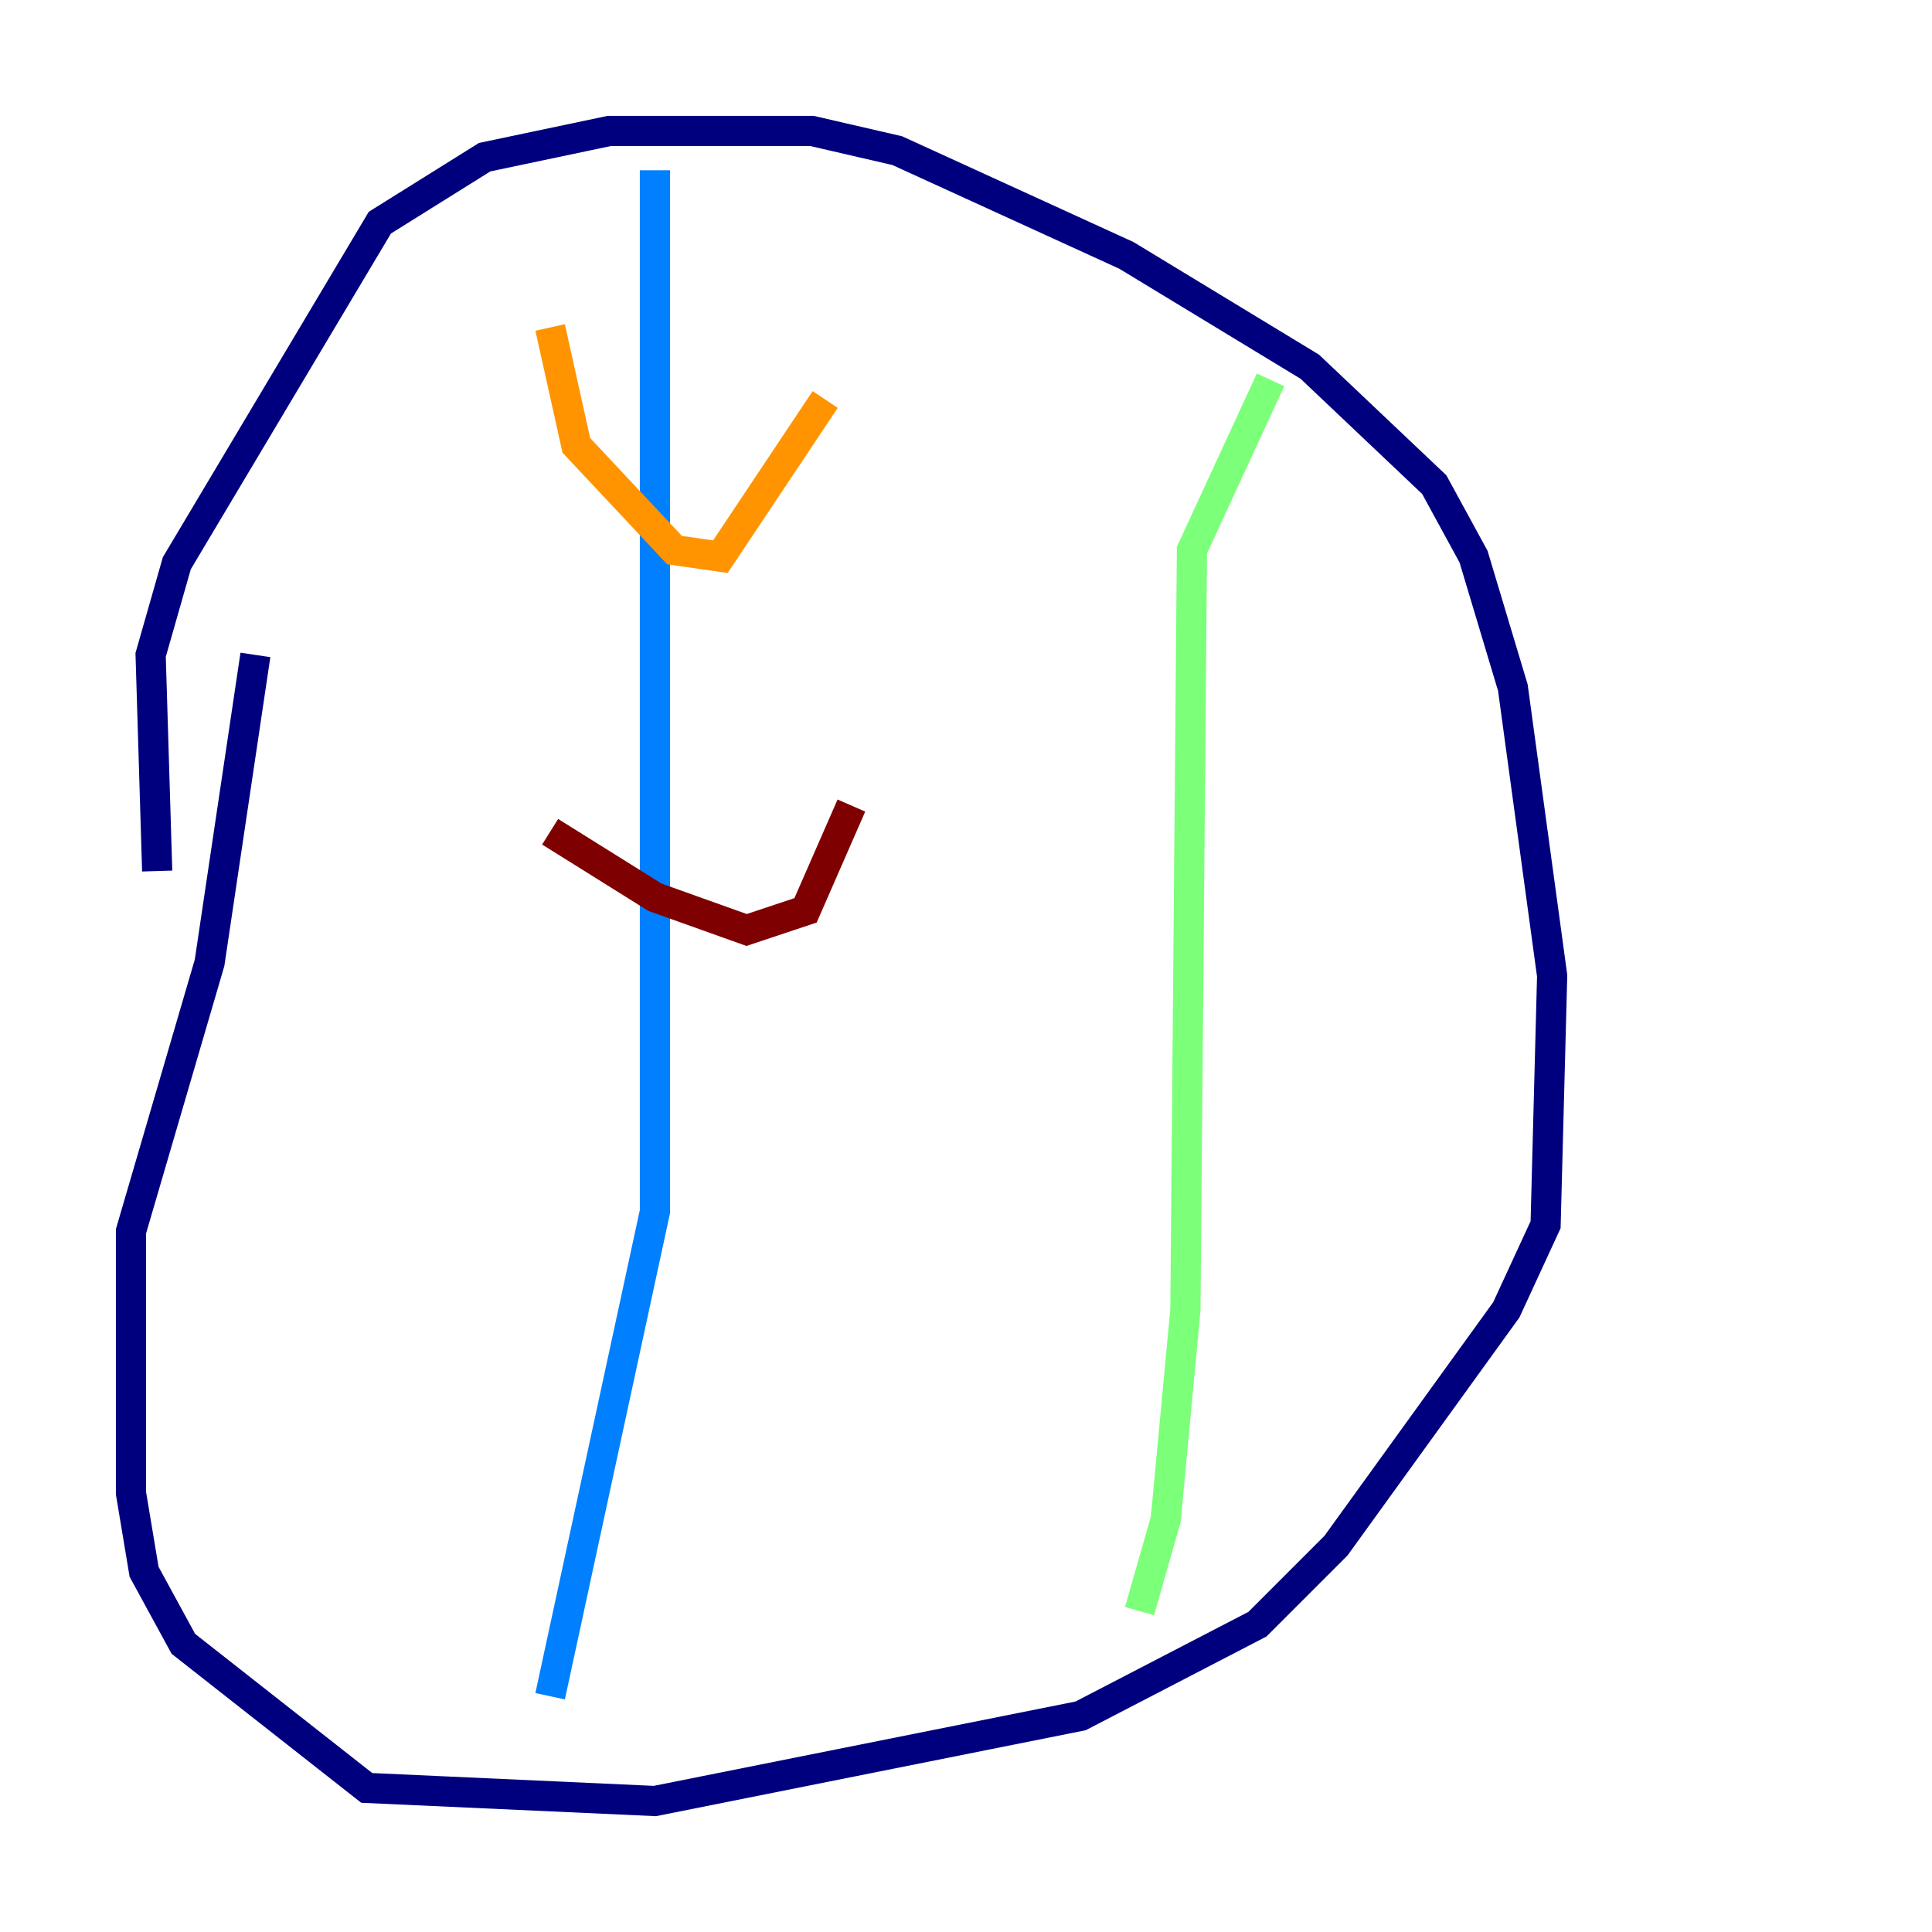 <?xml version="1.0" encoding="utf-8" ?>
<svg baseProfile="tiny" height="128" version="1.2" viewBox="0,0,128,128" width="128" xmlns="http://www.w3.org/2000/svg" xmlns:ev="http://www.w3.org/2001/xml-events" xmlns:xlink="http://www.w3.org/1999/xlink"><defs /><polyline fill="none" points="10.414,57.709 9.98,43.39 11.715,37.315 25.166,14.752 32.108,10.414 40.352,8.678 53.803,8.678 59.444,9.98 74.63,16.922 86.78,24.298 95.024,32.108 97.627,36.881 100.231,45.559 102.834,64.651 102.4,81.139 99.797,86.78 88.515,102.4 83.308,107.607 71.593,113.681 43.39,119.322 24.298,118.454 12.149,108.909 9.546,104.136 8.678,98.929 8.678,81.573 13.885,63.783 16.922,43.39" stroke="#00007f" stroke-width="2" /><polyline fill="none" points="43.39,11.281 43.39,80.271 36.447,112.38" stroke="#0080ff" stroke-width="2" /><polyline fill="none" points="84.176,25.166 78.969,36.447 78.536,86.78 77.234,100.664 75.498,106.739" stroke="#7cff79" stroke-width="2" /><polyline fill="none" points="36.447,21.695 38.183,29.505 44.691,36.447 47.729,36.881 54.671,26.468" stroke="#ff9400" stroke-width="2" /><polyline fill="none" points="36.447,55.105 43.39,59.444 49.464,61.614 53.37,60.312 56.407,53.37" stroke="#7f0000" stroke-width="2" /></svg>